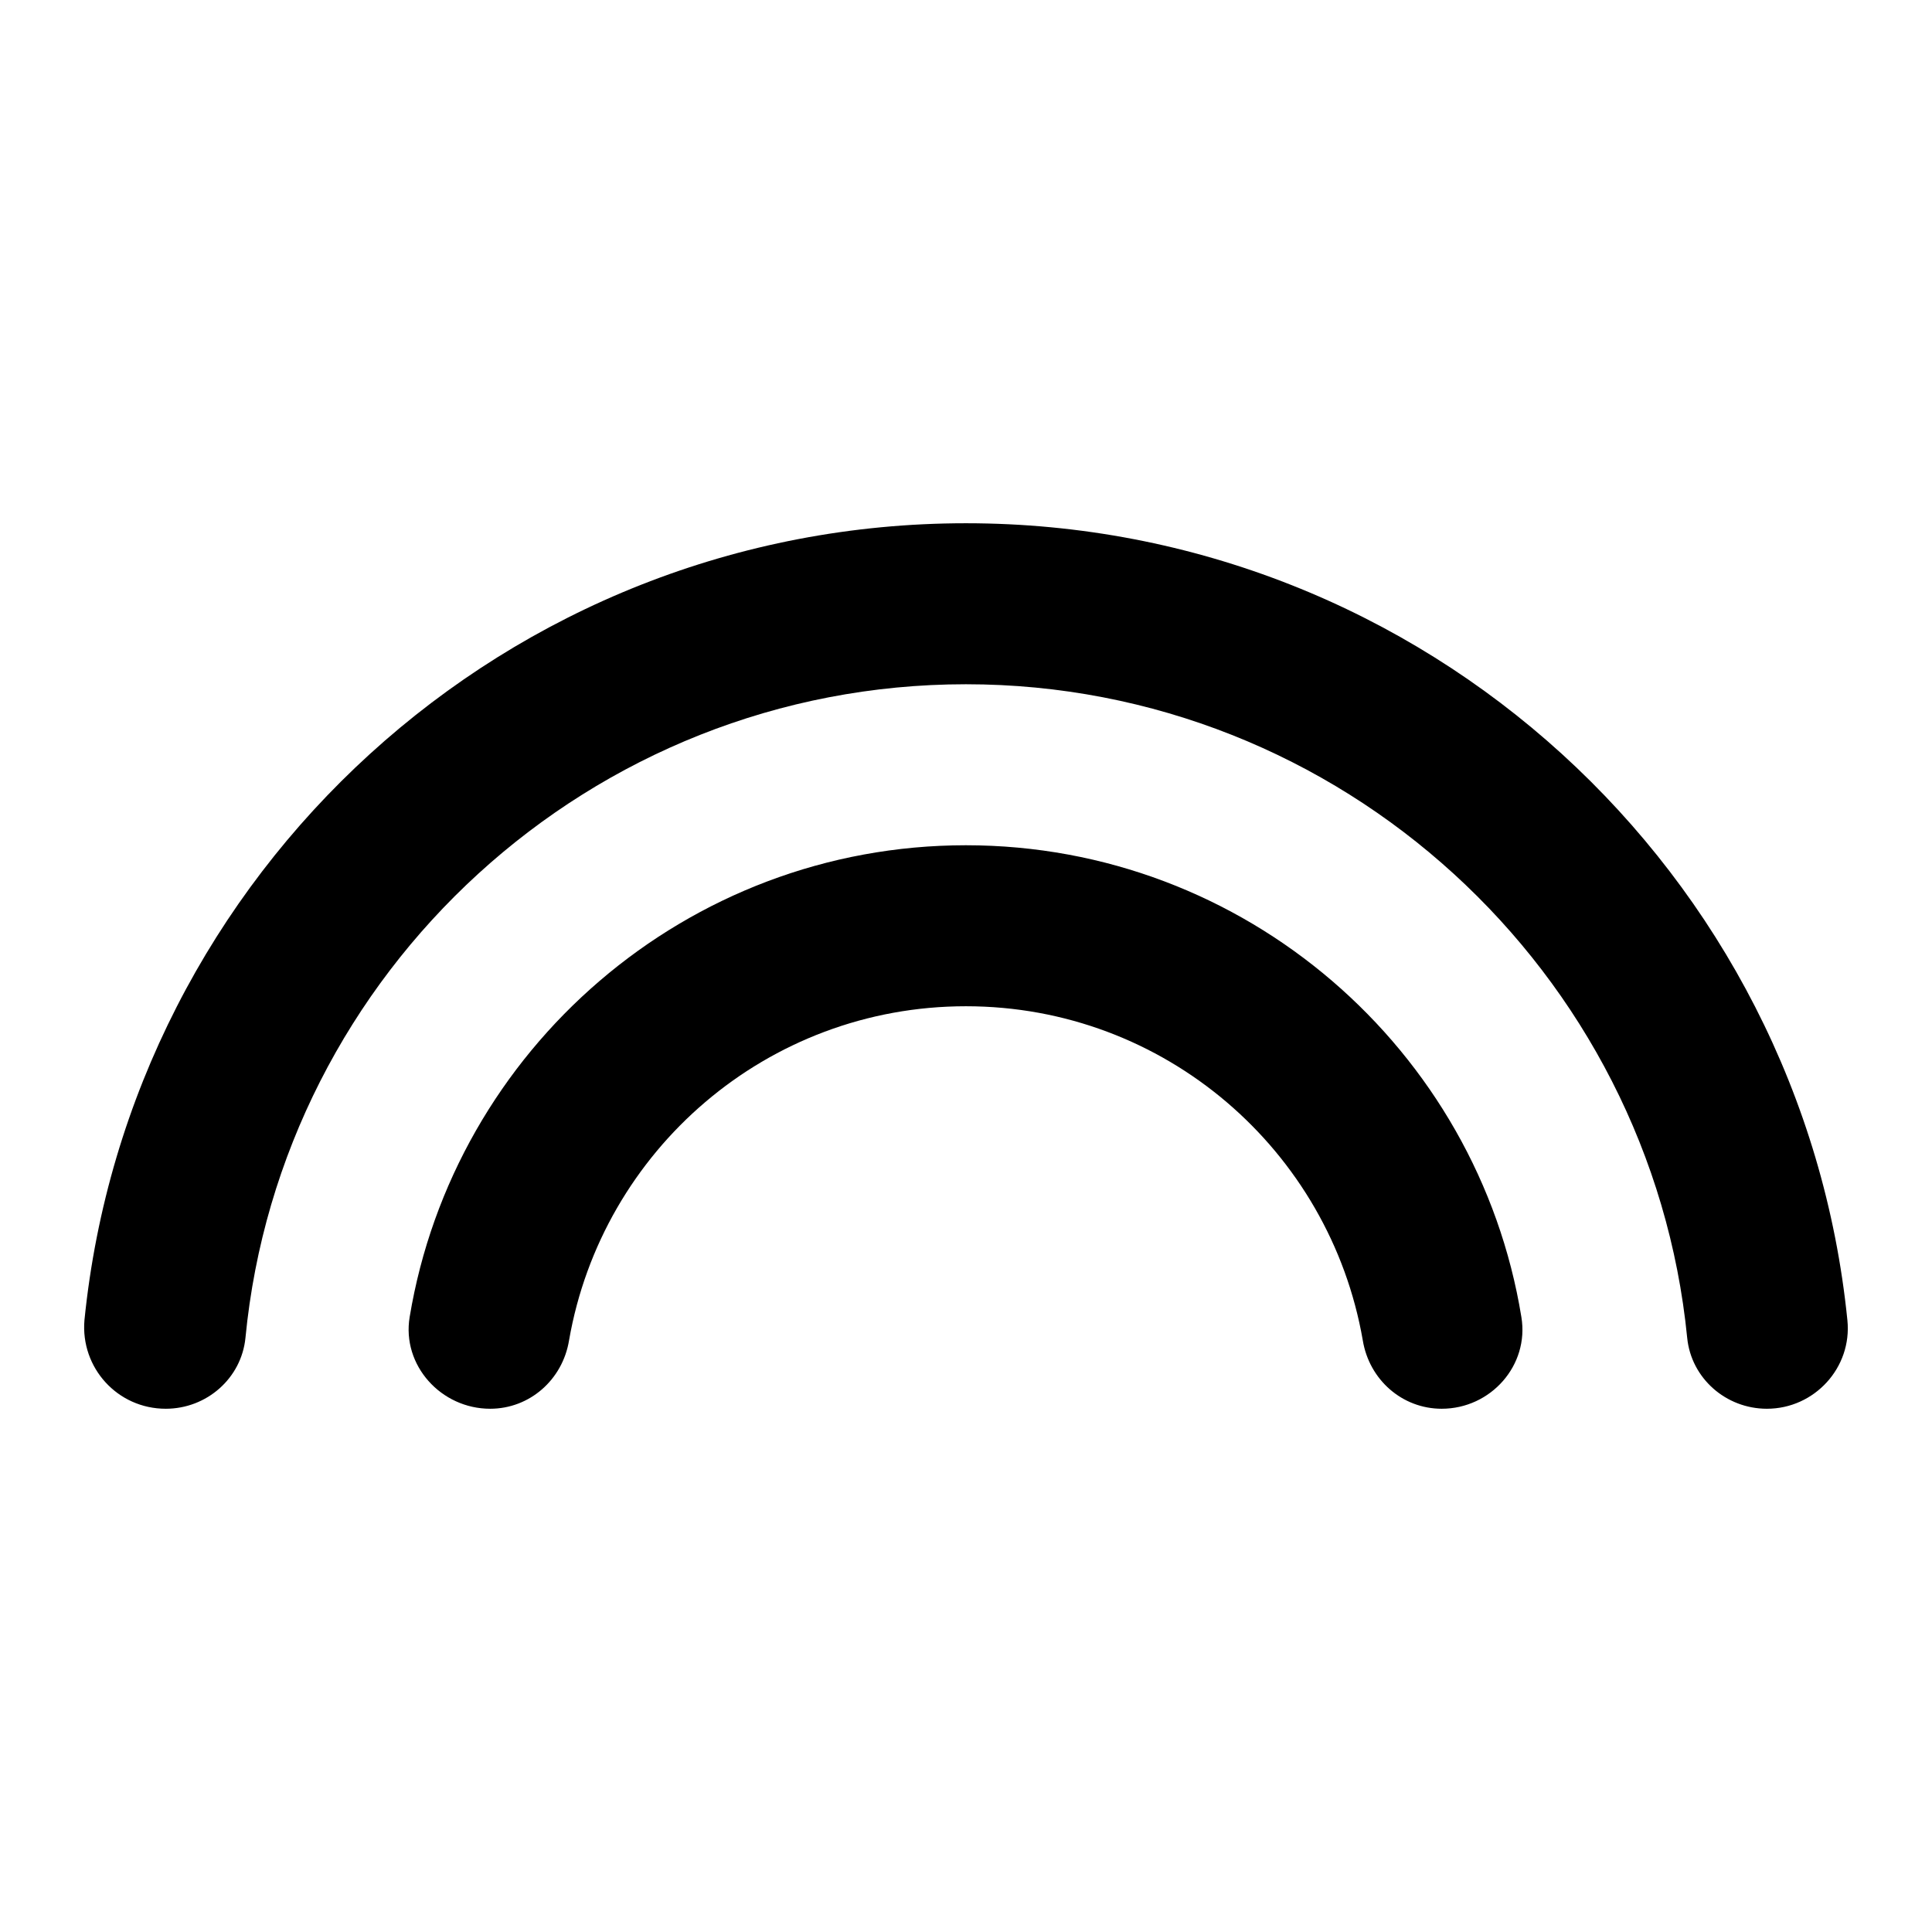 <svg viewBox="0 0 24 24" fill="none" xmlns="http://www.w3.org/2000/svg">
<path d="M11.999 10.5C8.529 10.5 5.639 13.04 5.089 16.36C4.989 16.96 5.479 17.5 6.089 17.5C6.579 17.5 6.989 17.14 7.069 16.65C7.479 14.29 9.529 12.5 11.999 12.5C14.469 12.5 16.519 14.29 16.929 16.65C17.009 17.14 17.419 17.5 17.909 17.5C18.519 17.5 18.999 16.96 18.899 16.36C18.359 13.04 15.469 10.5 11.999 10.5ZM11.999 6.5C6.299 6.5 1.609 10.84 1.049 16.4C0.999 16.99 1.459 17.5 2.059 17.5C2.569 17.5 2.999 17.12 3.049 16.62C3.489 12.07 7.339 8.5 11.999 8.5C16.659 8.5 20.509 12.07 20.959 16.62C21.009 17.12 21.439 17.5 21.949 17.5C22.539 17.5 23.009 16.99 22.949 16.4C22.389 10.84 17.699 6.5 11.999 6.5Z" fill="currentColor"/>
</svg>
